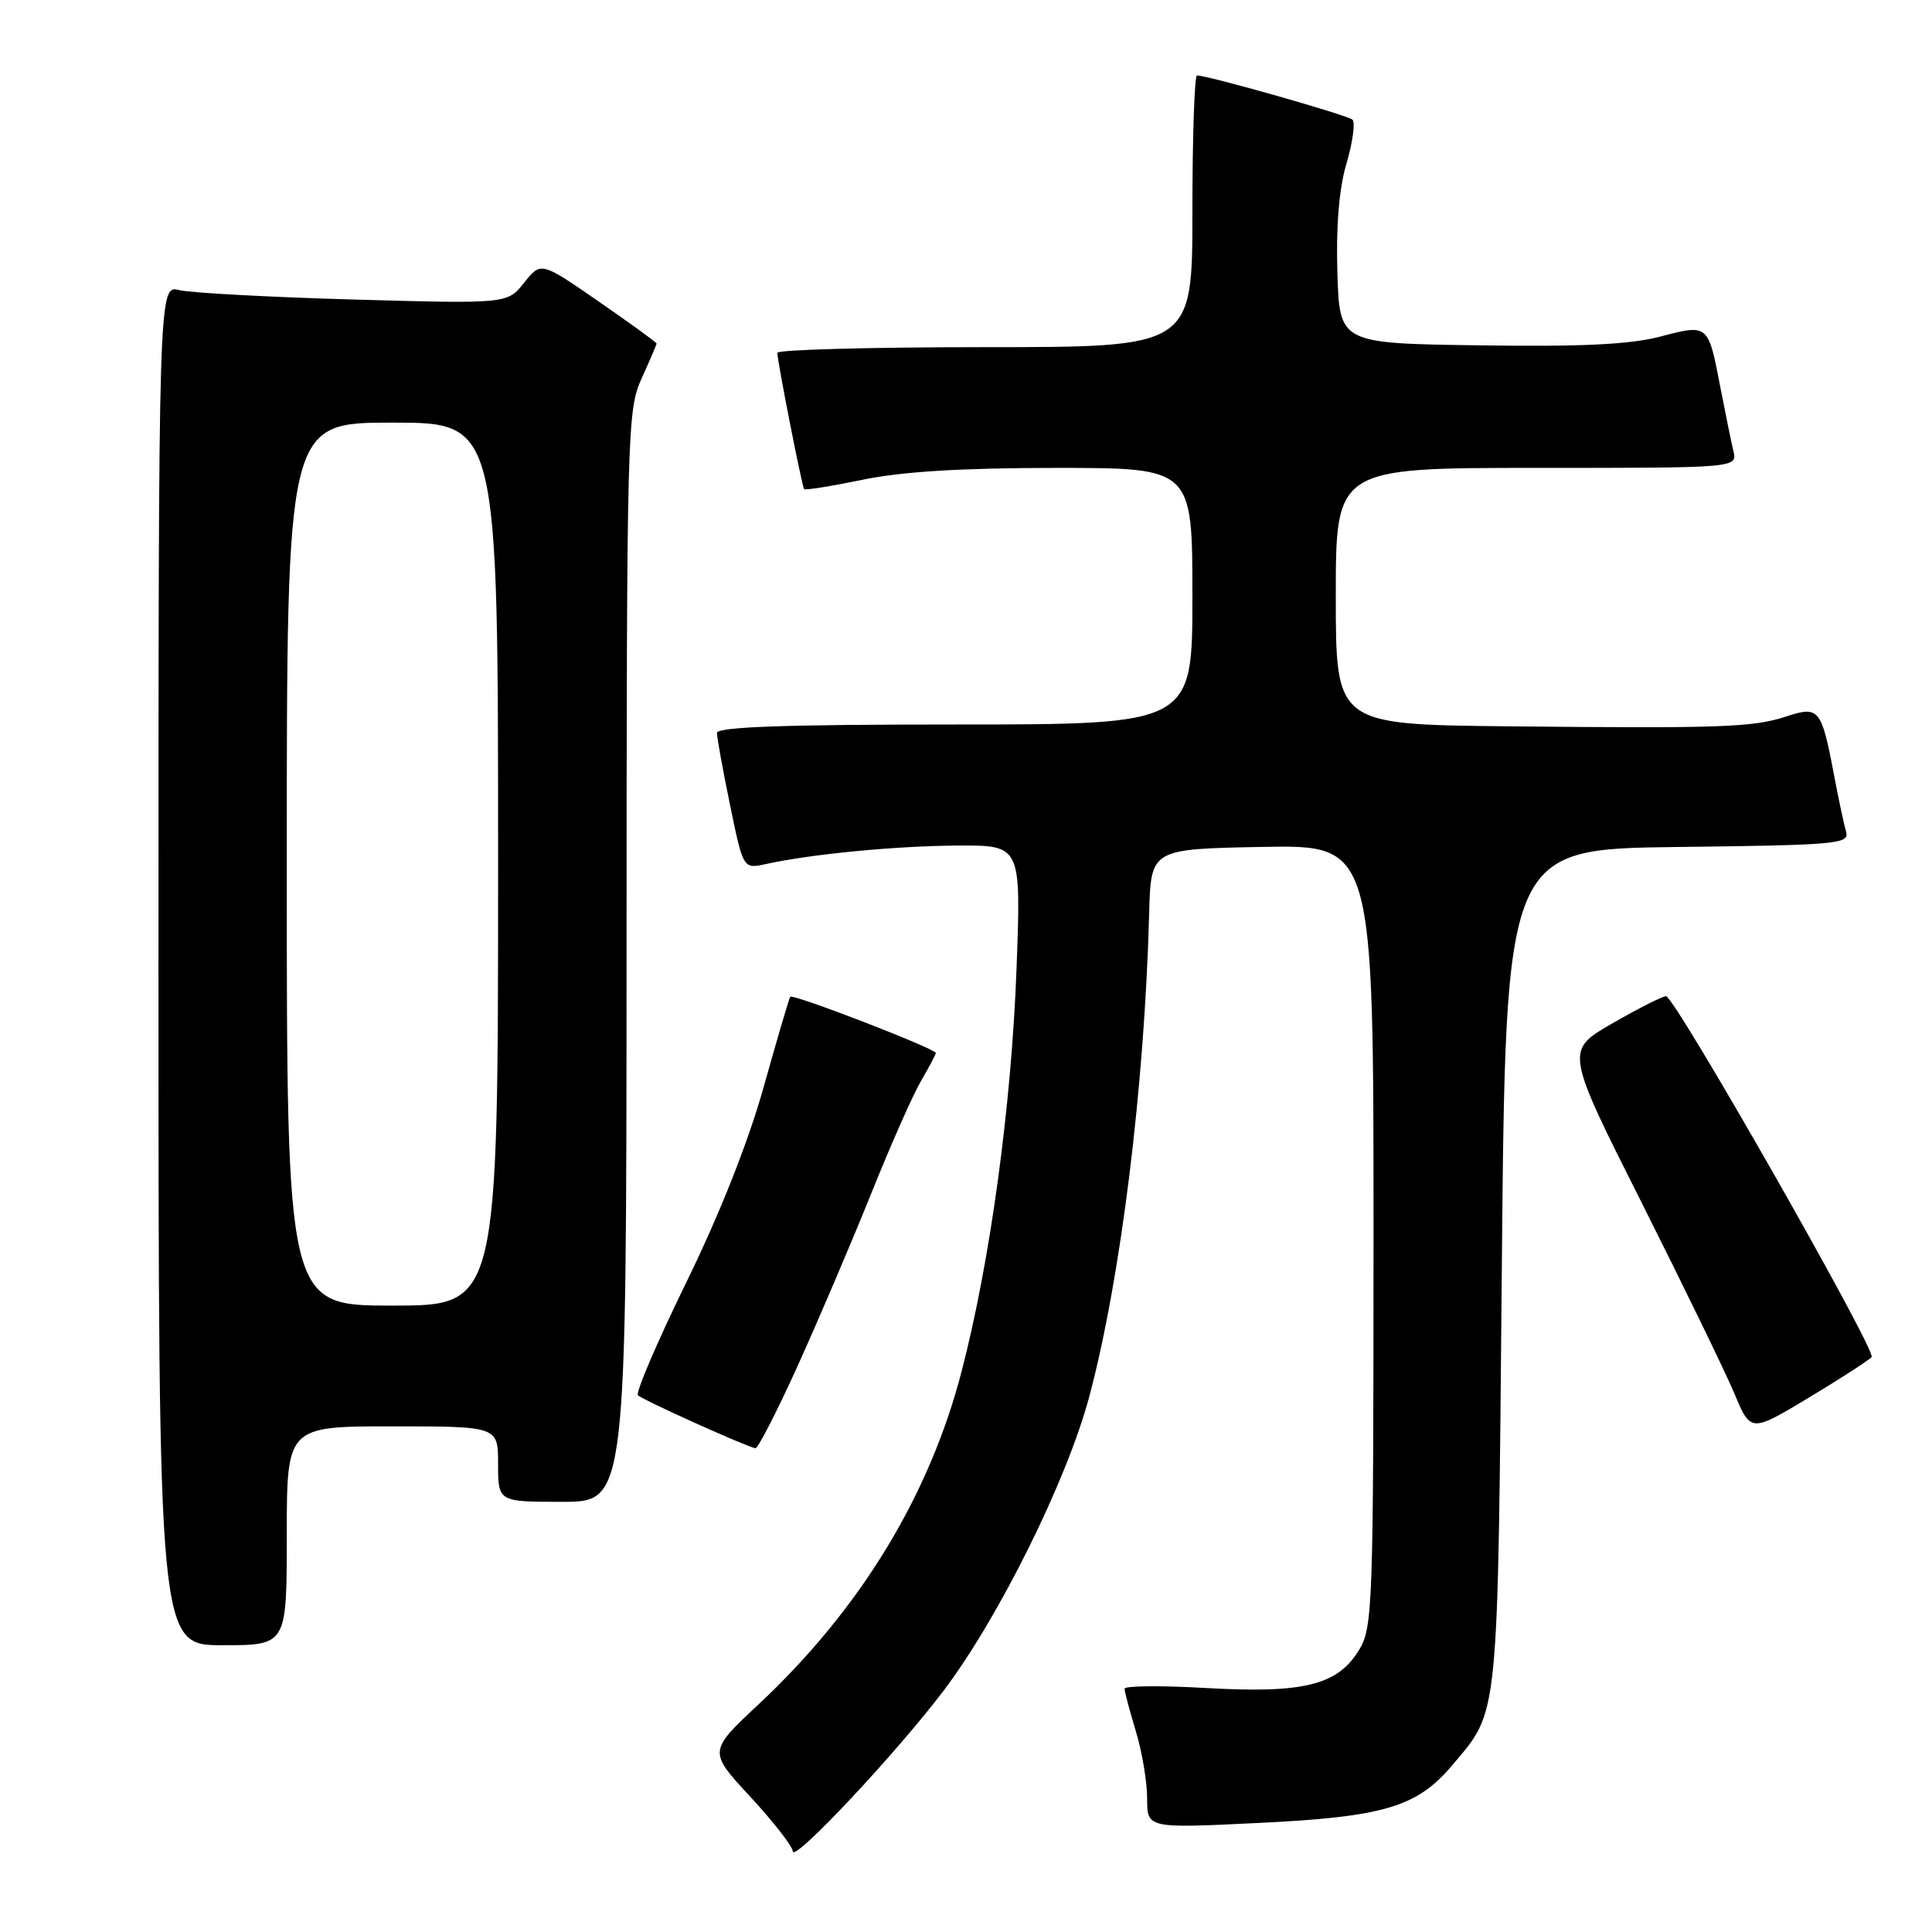 <?xml version="1.0" encoding="UTF-8" standalone="no"?>
<!DOCTYPE svg PUBLIC "-//W3C//DTD SVG 1.1//EN" "http://www.w3.org/Graphics/SVG/1.1/DTD/svg11.dtd" >
<svg xmlns="http://www.w3.org/2000/svg" xmlns:xlink="http://www.w3.org/1999/xlink" version="1.1" viewBox="0 0 256 256">
 <g >
 <path fill="currentColor"
d=" M 125.05 224.00 C 132.39 214.29 141.41 196.06 144.35 185.00 C 148.52 169.31 151.66 143.97 152.27 121.00 C 152.50 112.50 152.50 112.50 167.25 112.22 C 182.00 111.95 182.00 111.95 182.00 163.72 C 181.99 213.01 181.90 215.65 180.07 218.65 C 177.24 223.29 172.75 224.41 159.81 223.67 C 153.86 223.33 149.00 223.37 149.01 223.77 C 149.02 224.17 149.69 226.71 150.51 229.41 C 151.33 232.11 152.00 236.11 152.00 238.29 C 152.00 242.27 152.00 242.27 166.75 241.55 C 183.38 240.75 187.77 239.44 192.43 233.90 C 198.67 226.51 198.45 228.65 199.00 168.00 C 199.50 112.50 199.50 112.50 222.31 112.23 C 243.40 111.98 245.08 111.83 244.62 110.23 C 244.34 109.28 243.59 105.75 242.96 102.39 C 241.35 93.93 241.00 93.51 236.71 94.93 C 232.31 96.38 228.12 96.53 199.75 96.24 C 177.00 96.00 177.00 96.00 177.00 79.00 C 177.00 62.00 177.00 62.00 203.61 62.00 C 230.22 62.00 230.22 62.00 229.68 59.75 C 229.39 58.51 228.62 54.75 227.97 51.39 C 226.34 42.89 226.38 42.93 219.99 44.60 C 215.97 45.65 209.56 45.96 196.00 45.76 C 177.50 45.50 177.50 45.50 177.21 36.13 C 177.02 29.94 177.43 25.01 178.42 21.64 C 179.25 18.82 179.60 16.22 179.21 15.86 C 178.57 15.26 160.08 10.00 158.61 10.00 C 158.28 10.00 158.00 18.10 158.00 28.00 C 158.00 46.00 158.00 46.00 130.50 46.00 C 115.38 46.00 103.00 46.34 103.00 46.75 C 103.00 47.84 106.26 64.44 106.55 64.81 C 106.68 64.98 110.19 64.42 114.35 63.56 C 119.58 62.48 127.50 62.00 139.96 62.00 C 158.00 62.00 158.00 62.00 158.00 79.00 C 158.00 96.00 158.00 96.00 126.50 96.00 C 103.95 96.00 95.00 96.32 95.00 97.12 C 95.00 97.73 95.78 102.04 96.74 106.69 C 98.48 115.15 98.48 115.15 101.49 114.49 C 107.53 113.16 118.70 112.09 126.90 112.04 C 135.30 112.00 135.30 112.00 134.70 128.25 C 134.03 146.45 131.23 167.05 127.42 181.71 C 123.15 198.19 113.97 213.25 100.53 225.82 C 93.85 232.07 93.85 232.07 99.43 238.09 C 102.49 241.40 105.02 244.65 105.05 245.31 C 105.11 246.86 118.73 232.35 125.05 224.00 Z  M 38.00 203.50 C 38.00 189.00 38.00 189.00 52.00 189.00 C 66.00 189.00 66.00 189.00 66.00 194.00 C 66.00 199.00 66.00 199.00 74.50 199.00 C 83.00 199.00 83.00 199.00 83.02 126.75 C 83.04 56.93 83.11 54.35 85.02 50.14 C 86.11 47.74 87.00 45.66 87.00 45.52 C 87.00 45.37 83.55 42.87 79.34 39.96 C 71.68 34.66 71.68 34.66 69.45 37.46 C 67.22 40.26 67.22 40.26 46.86 39.69 C 35.66 39.37 25.26 38.81 23.75 38.44 C 21.00 37.77 21.00 37.77 21.00 127.88 C 21.00 218.00 21.00 218.00 29.50 218.00 C 38.00 218.00 38.00 218.00 38.00 203.50 Z  M 105.80 180.75 C 108.60 174.56 112.96 164.32 115.50 158.00 C 118.04 151.68 120.99 145.01 122.06 143.19 C 123.12 141.37 124.00 139.73 124.00 139.53 C 124.00 138.96 105.03 131.63 104.71 132.08 C 104.55 132.31 102.97 137.68 101.20 144.00 C 99.16 151.29 95.41 160.76 90.96 169.88 C 87.09 177.79 84.20 184.54 84.53 184.88 C 85.10 185.48 98.90 191.70 100.10 191.90 C 100.43 191.95 103.00 186.94 105.80 180.75 Z  M 248.00 179.81 C 248.64 178.93 221.90 132.00 220.76 132.00 C 220.29 132.00 217.09 133.62 213.65 135.60 C 207.39 139.20 207.39 139.20 217.52 159.35 C 223.09 170.43 228.63 181.82 229.82 184.66 C 231.98 189.82 231.98 189.82 239.74 185.16 C 244.01 182.59 247.72 180.18 248.00 179.81 Z  M 38.00 114.50 C 38.00 56.00 38.00 56.00 52.00 56.00 C 66.00 56.00 66.00 56.00 66.00 114.50 C 66.00 173.00 66.00 173.00 52.00 173.00 C 38.00 173.00 38.00 173.00 38.00 114.50 Z "/>
</g>
</svg>